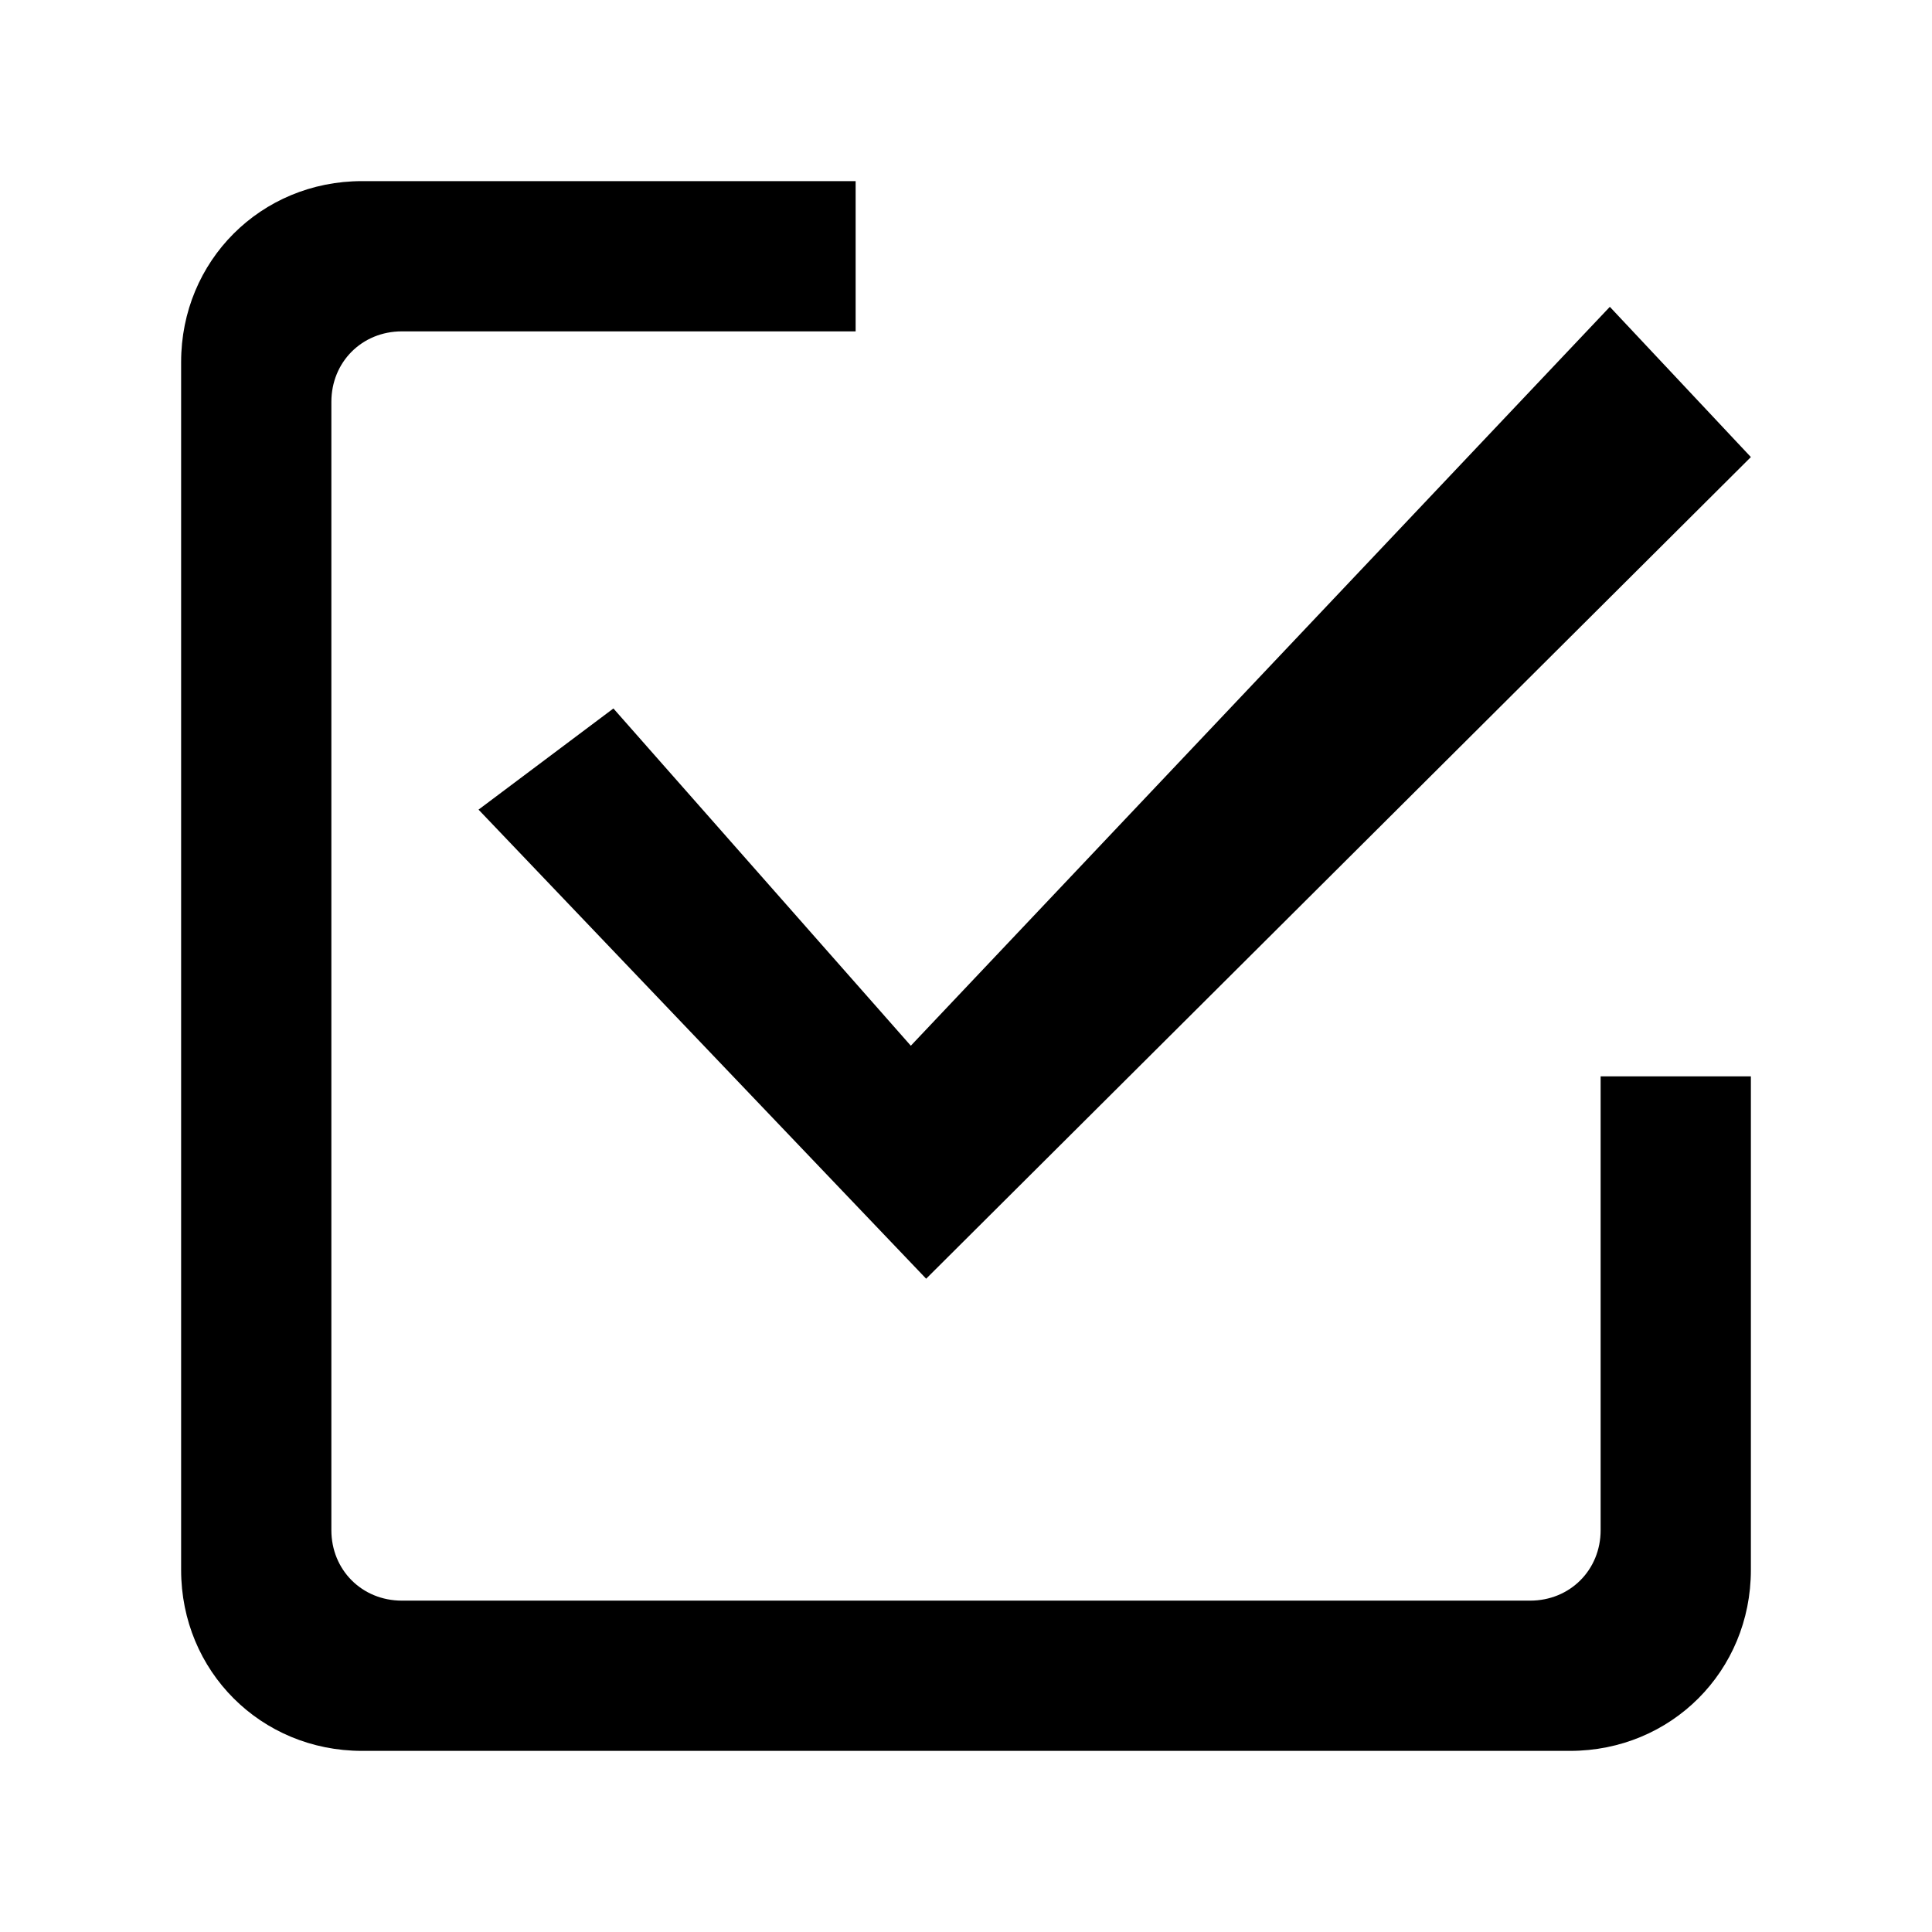 <?xml version="1.0" encoding="UTF-8"?>
<svg width="64px" height="64px" viewBox="0 0 64 64" version="1.1" xmlns="http://www.w3.org/2000/svg" xmlns:xlink="http://www.w3.org/1999/xlink">
    <!-- Generator: Sketch 52.6 (67491) - http://www.bohemiancoding.com/sketch -->
    <title>item-checked</title>
    <desc>Created with Sketch.</desc>
    <g id="item-checked" stroke="none" stroke-width="1" fill="none" fill-rule="evenodd">
        <g id="icon-item-checked" transform="translate(6, 6)" fill="#000000" fill-rule="nonzero">
            <path d="M47.328,4.164 L52,9.141 L24.68,36.359 L9.852,20.82 L14.32,17.469 L24.172,28.641 L47.328,4.164 Z M47.023,44.688 C47.023,46.008 46.008,47.023 44.688,47.023 L7.312,47.023 C5.992,47.023 4.977,46.008 4.977,44.688 L4.977,7.312 C4.977,5.992 5.992,4.977 7.312,4.977 L22.344,4.977 L22.344,0 L5.992,0 C2.641,0 0,2.641 0,5.992 L0,46.008 C0,49.359 2.641,52 5.992,52 L46.008,52 C49.359,52 52,49.359 52,46.008 L52,29.656 L47.023,29.656 L47.023,44.688 Z" id="Shape"></path>
        </g>
    </g>
</svg>